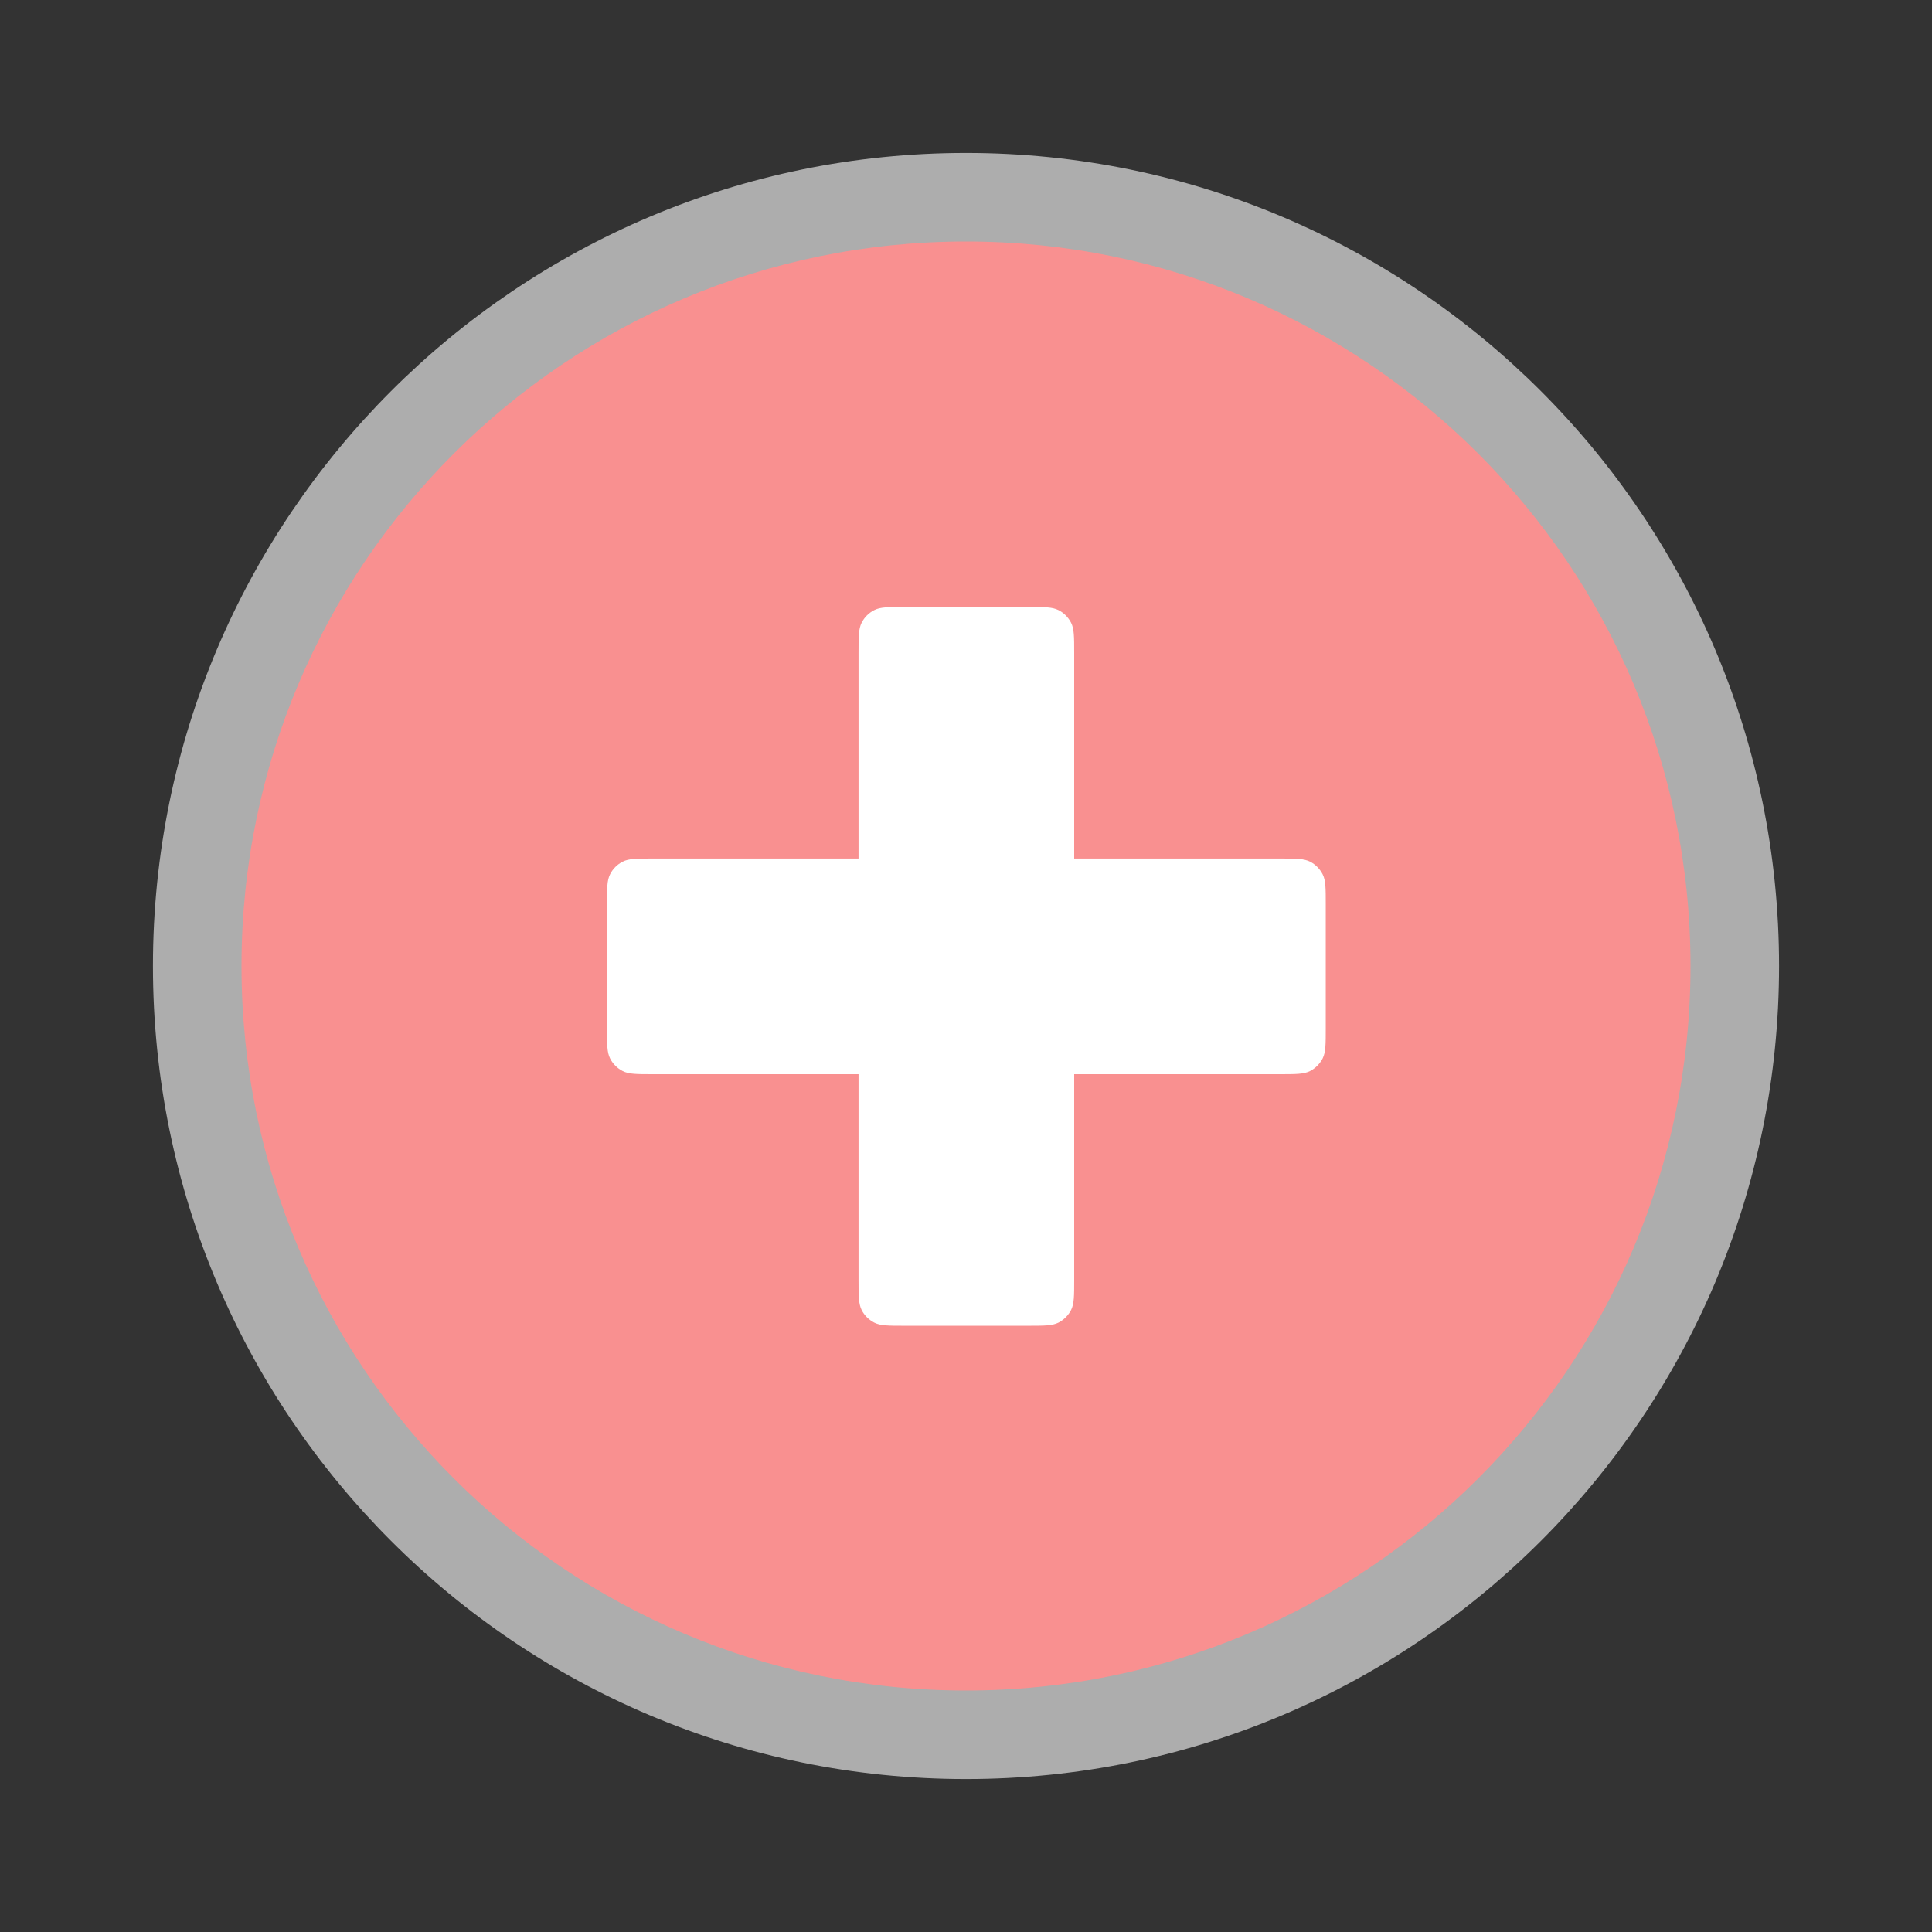 <?xml version="1.0" encoding="utf-8"?>
<svg xmlns="http://www.w3.org/2000/svg" viewbox="0 0 24.0 24.0" width="24" height="24" fill="none"><rect width="100%" height="100%" fill="#333333" stroke="none"/><g transform="matrix(1.00,0.00,0.00,1.00,1.90,1.90)"><g transform="matrix(1.00,0.00,0.00,1.00,0.00,0.00)" fill="#ffffff" fill-opacity="0.6"><path d="M0 10.1C0 4.522 4.522 0 10.1 0L10.1 0C15.678 0 20.2 4.522 20.2 10.1L20.2 10.1C20.2 15.678 15.678 20.2 10.1 20.2L10.1 20.2C4.522 20.2 0 15.678 0 10.1L0 10.1Z"/></g><g fill="#f99090" fill-opacity="1"><g transform="matrix(1.00,0.00,0.00,-1.00,1.10,19.10)"><path d="M0 9C0 4.029 4.029 0 9 0C13.971 0 18 4.029 18 9C18 13.971 13.971 18 9 18C4.029 18 0 13.971 0 9Z" fill-rule="evenodd"/></g></g><g fill="#ffffff" fill-opacity="1" transform="matrix(1.00,0.00,0.00,1.00,3.85,3.85)"><g transform="matrix(1.00,0.00,0.00,1.00,1.79,1.79)"><path d="M3.164 0.195C3.125 0.271 3.125 0.371 3.125 0.571L3.125 3.125L0.571 3.125C0.371 3.125 0.271 3.125 0.195 3.164C0.128 3.198 0.073 3.253 0.039 3.32C0 3.396 0 3.496 0 3.696L0 5.232C0 5.432 0 5.532 0.039 5.609C0.073 5.676 0.128 5.73 0.195 5.765C0.271 5.804 0.371 5.804 0.571 5.804L3.125 5.804L3.125 8.357C3.125 8.557 3.125 8.657 3.164 8.734C3.198 8.801 3.253 8.855 3.32 8.89C3.396 8.929 3.496 8.929 3.696 8.929L5.232 8.929C5.432 8.929 5.532 8.929 5.609 8.89C5.676 8.855 5.73 8.801 5.765 8.734C5.804 8.657 5.804 8.557 5.804 8.357L5.804 5.804L8.357 5.804C8.557 5.804 8.657 5.804 8.734 5.765C8.801 5.73 8.855 5.676 8.89 5.609C8.929 5.532 8.929 5.432 8.929 5.232L8.929 3.696C8.929 3.496 8.929 3.396 8.89 3.32C8.855 3.253 8.801 3.198 8.734 3.164C8.657 3.125 8.557 3.125 8.357 3.125L5.804 3.125L5.804 0.571C5.804 0.371 5.804 0.271 5.765 0.195C5.73 0.128 5.676 0.073 5.609 0.039C5.532 0 5.432 0 5.232 0L3.696 0C3.496 0 3.396 0 3.32 0.039C3.253 0.073 3.198 0.128 3.164 0.195Z"/></g></g></g></svg>

